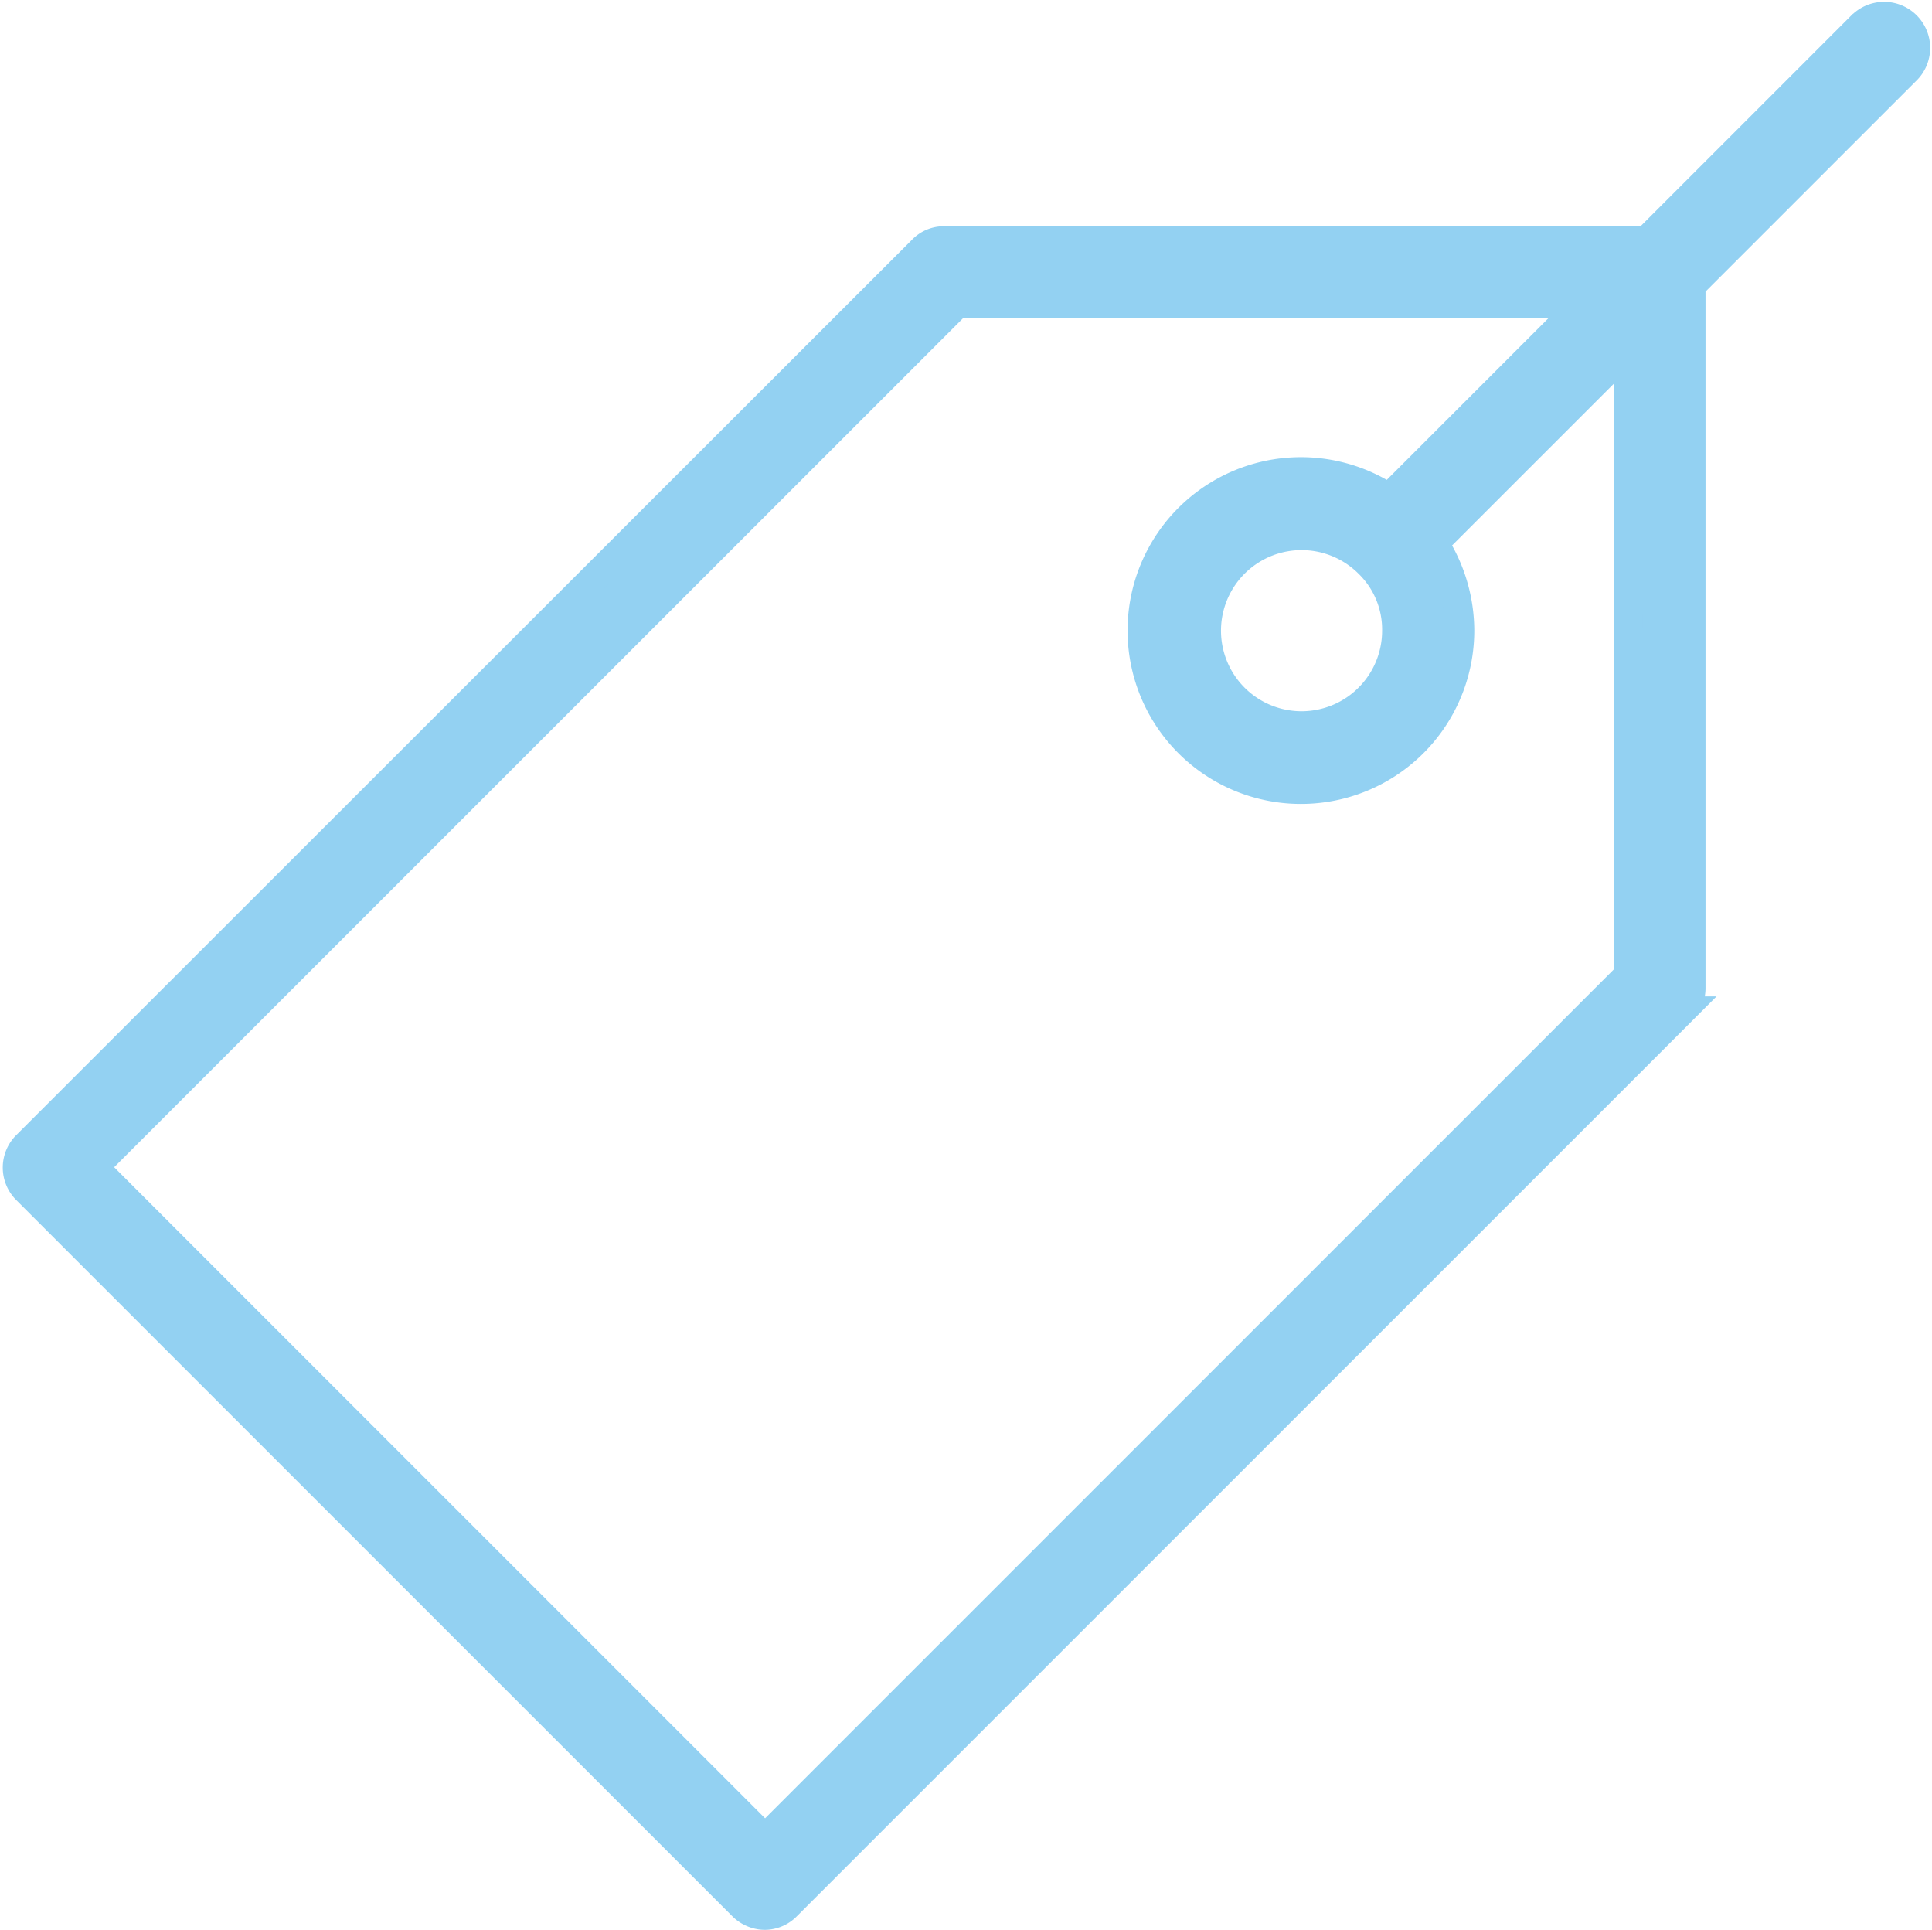 <svg xmlns="http://www.w3.org/2000/svg" width="66.623" height="66.537" viewBox="0 0 66.623 66.537">
  <path id="noun-brand-2454480" d="M180.257,47.041l-7.4,7.4H148.637a1.024,1.024,0,0,0-.764.327L117,85.622a1.081,1.081,0,0,0,0,1.549l24.68,24.68a1.1,1.1,0,0,0,.764.327,1.06,1.06,0,0,0,.764-.327l30.856-30.856a1.112,1.112,0,0,0,.327-.764V55.987l7.4-7.4a1.088,1.088,0,1,0-1.527-1.549Zm-8.03,32.732-29.765,29.765L119.308,86.384l29.765-29.765h21.6l-6.7,6.7a5.478,5.478,0,1,0,2.444,4.561,5.592,5.592,0,0,0-.895-3.011l6.7-6.7ZM164.239,67.88a3.278,3.278,0,1,1-.96-2.313,3.181,3.181,0,0,1,.96,2.313Z" transform="translate(-116.078 -46.14)" fill="#93d1f2" stroke="#93d1f2" stroke-width="1"/>
</svg>

